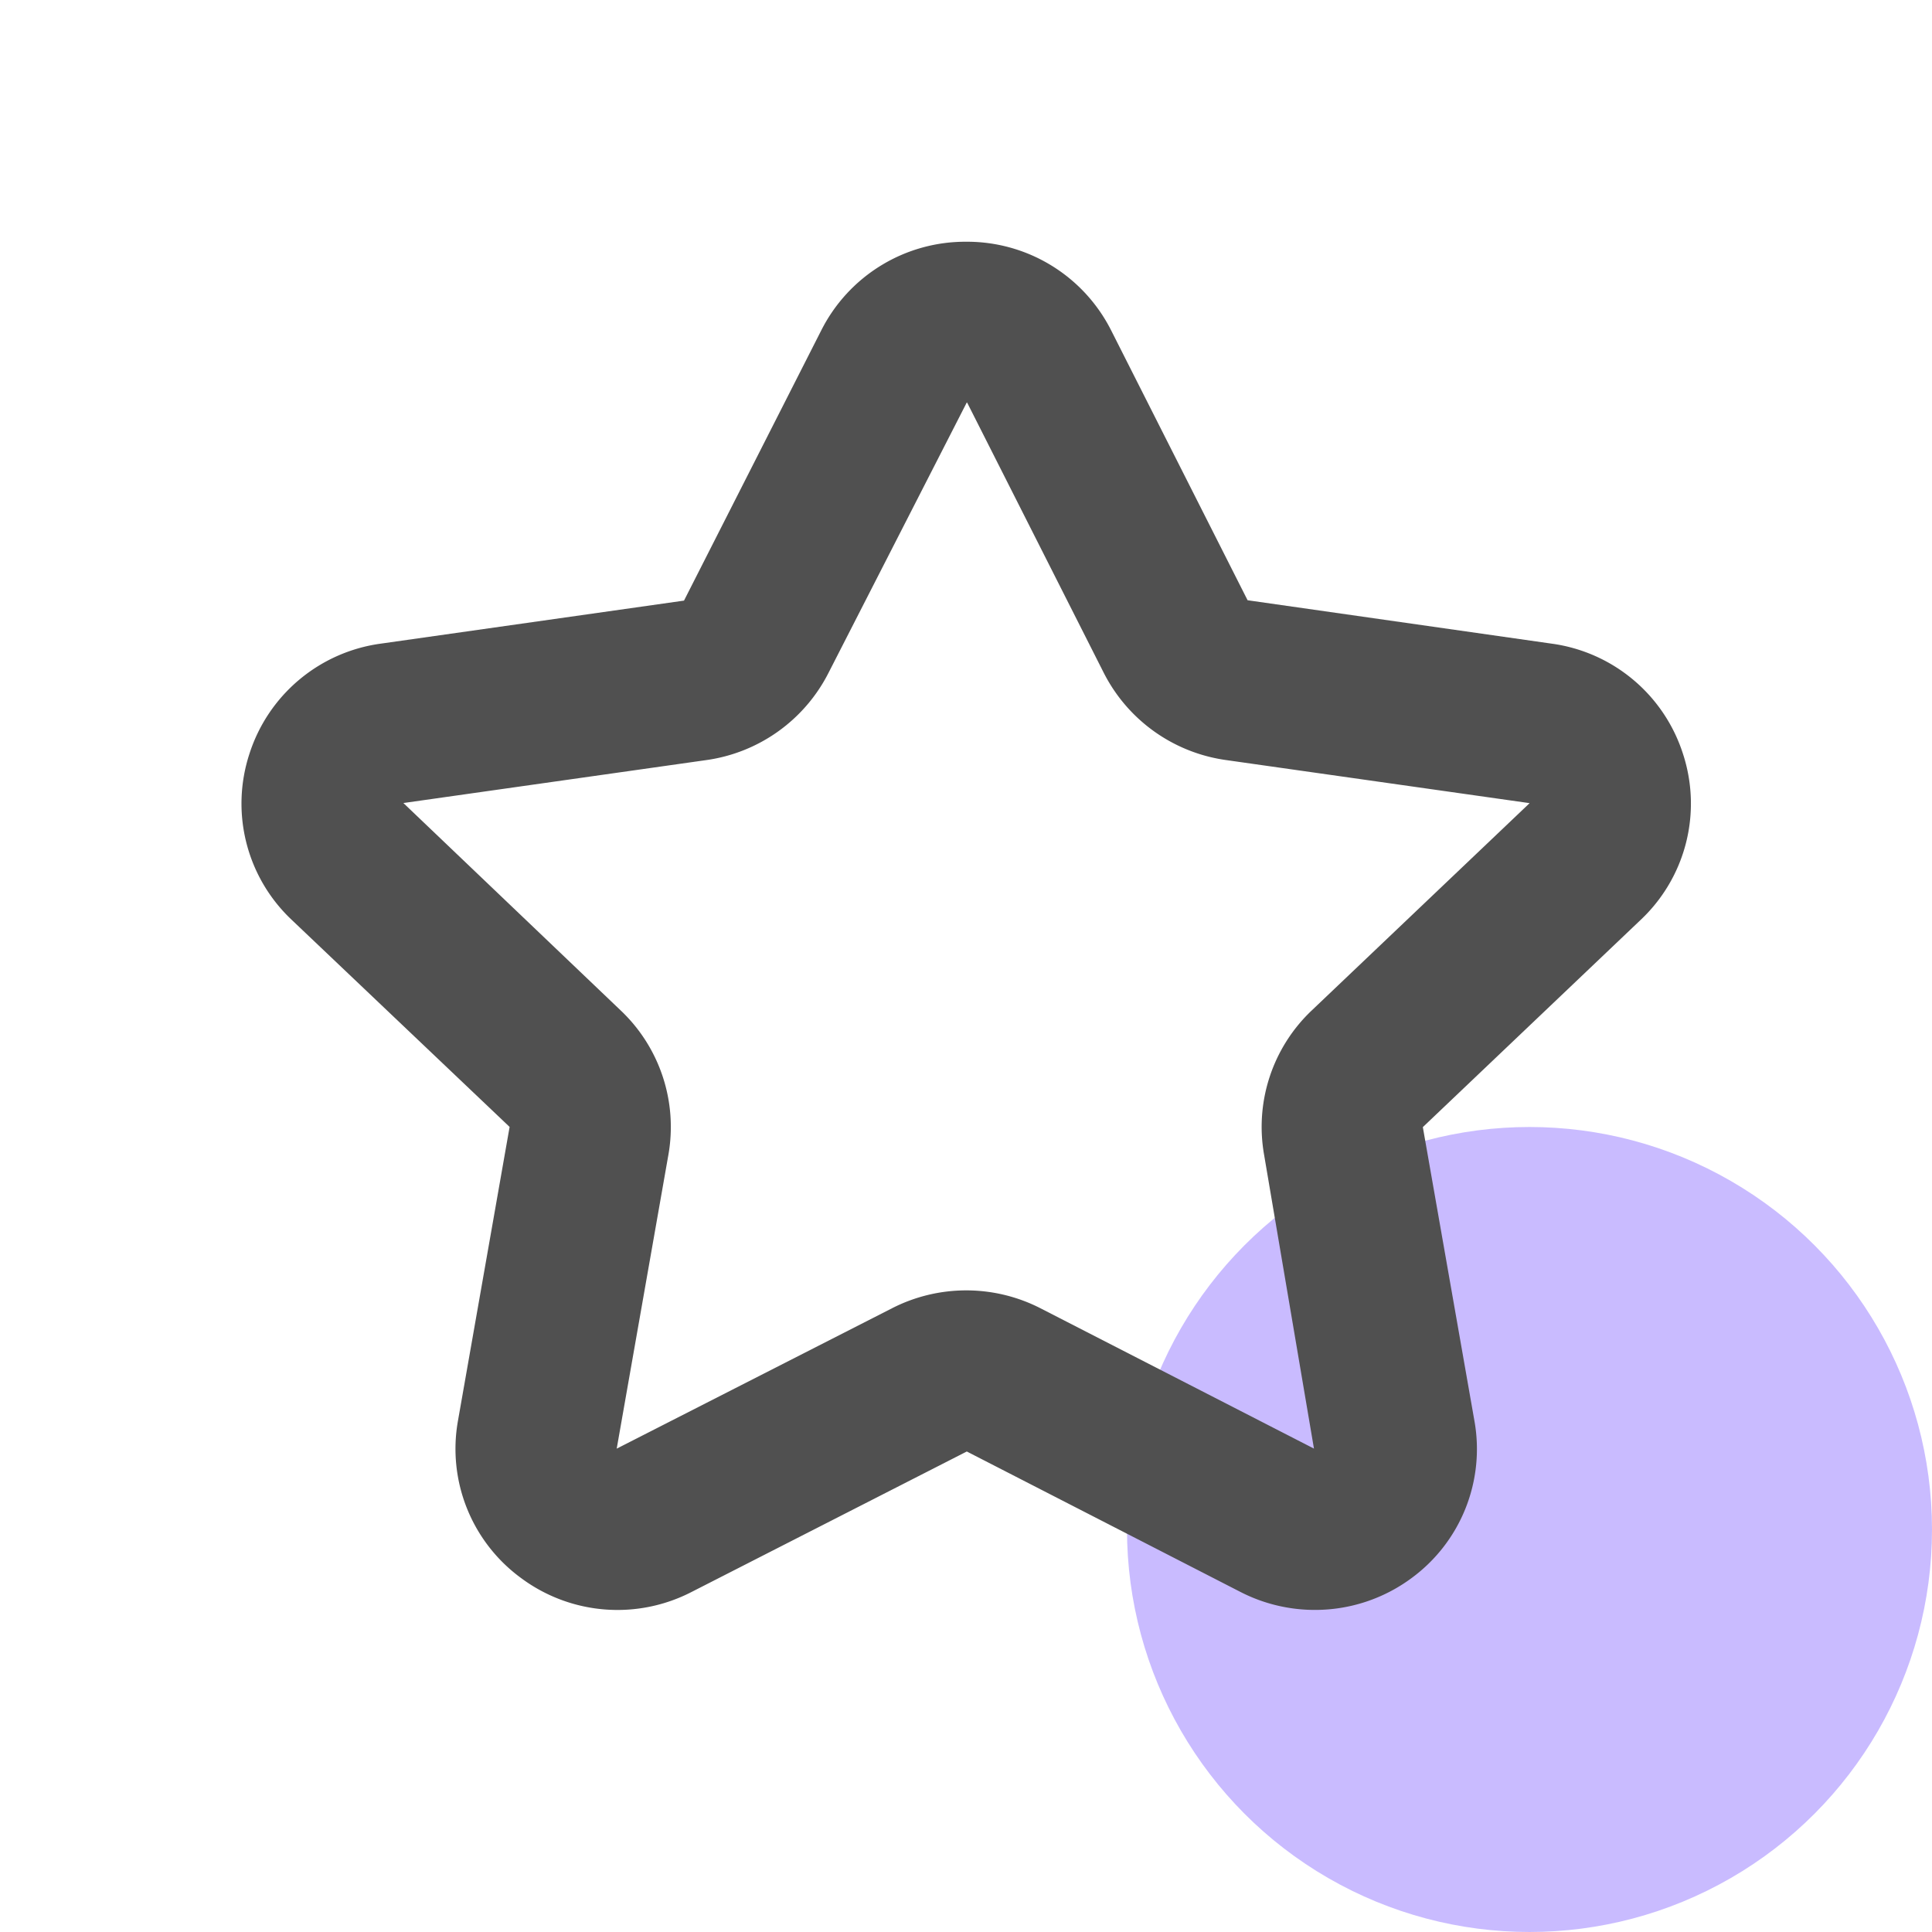 <svg xmlns="http://www.w3.org/2000/svg" width="48" height="48" viewBox="0 0 48 48">
    <g data-name="24_ena_category edit_2">
        <path data-name="Rectangle 2862" transform="rotate(90 24 24)" style="fill:none" d="M0 0h48v48H0z"/>
        <path data-name="Rectangle 2863" transform="rotate(90 18 24)" style="fill:none" d="M0 0h36v36H0z"/>
        <g data-name="Group 6050" transform="translate(1567 6558)">
            <circle data-name="Ellipse 169" cx="10" cy="10" r="10" transform="translate(-1539 -6530)" style="fill:#c9bbff"/>
            <g data-name="Group 6072">
                <path data-name="Path 4132" d="M-649.338-6473.029a4.044 4.044 0 0 1-1.849-.449l-6.794-3.487-6.832 3.487a4.015 4.015 0 0 1-4.241-.342 3.976 3.976 0 0 1-1.569-3.909l1.283-7.3-5.414-5.145a3.968 3.968 0 0 1-1.054-4.112 3.992 3.992 0 0 1 3.268-2.75l7.533-1.069 3.411-6.716a4.008 4.008 0 0 1 3.6-2.2 4.008 4.008 0 0 1 3.6 2.2l3.391 6.707 7.553 1.078a3.992 3.992 0 0 1 3.268 2.75 3.968 3.968 0 0 1-1.054 4.112l-5.413 5.15 1.282 7.3a3.976 3.976 0 0 1-1.569 3.909 4.027 4.027 0 0 1-2.4.786zm-8.643-30-3.436 6.719a4.031 4.031 0 0 1-3.028 2.166l-7.534 1.068 5.4 5.154a3.985 3.985 0 0 1 1.184 3.586l-1.284 7.3 6.839-3.487a4.048 4.048 0 0 1 3.69 0l6.794 3.486-1.239-7.3a3.985 3.985 0 0 1 1.184-3.586l5.413-5.15-7.552-1.072a4.032 4.032 0 0 1-3.028-2.165l-3.391-6.707z" style="fill:#505050" transform="translate(-884.999 -44.973)"/>
            </g>
        </g>
    </g>
</svg>
